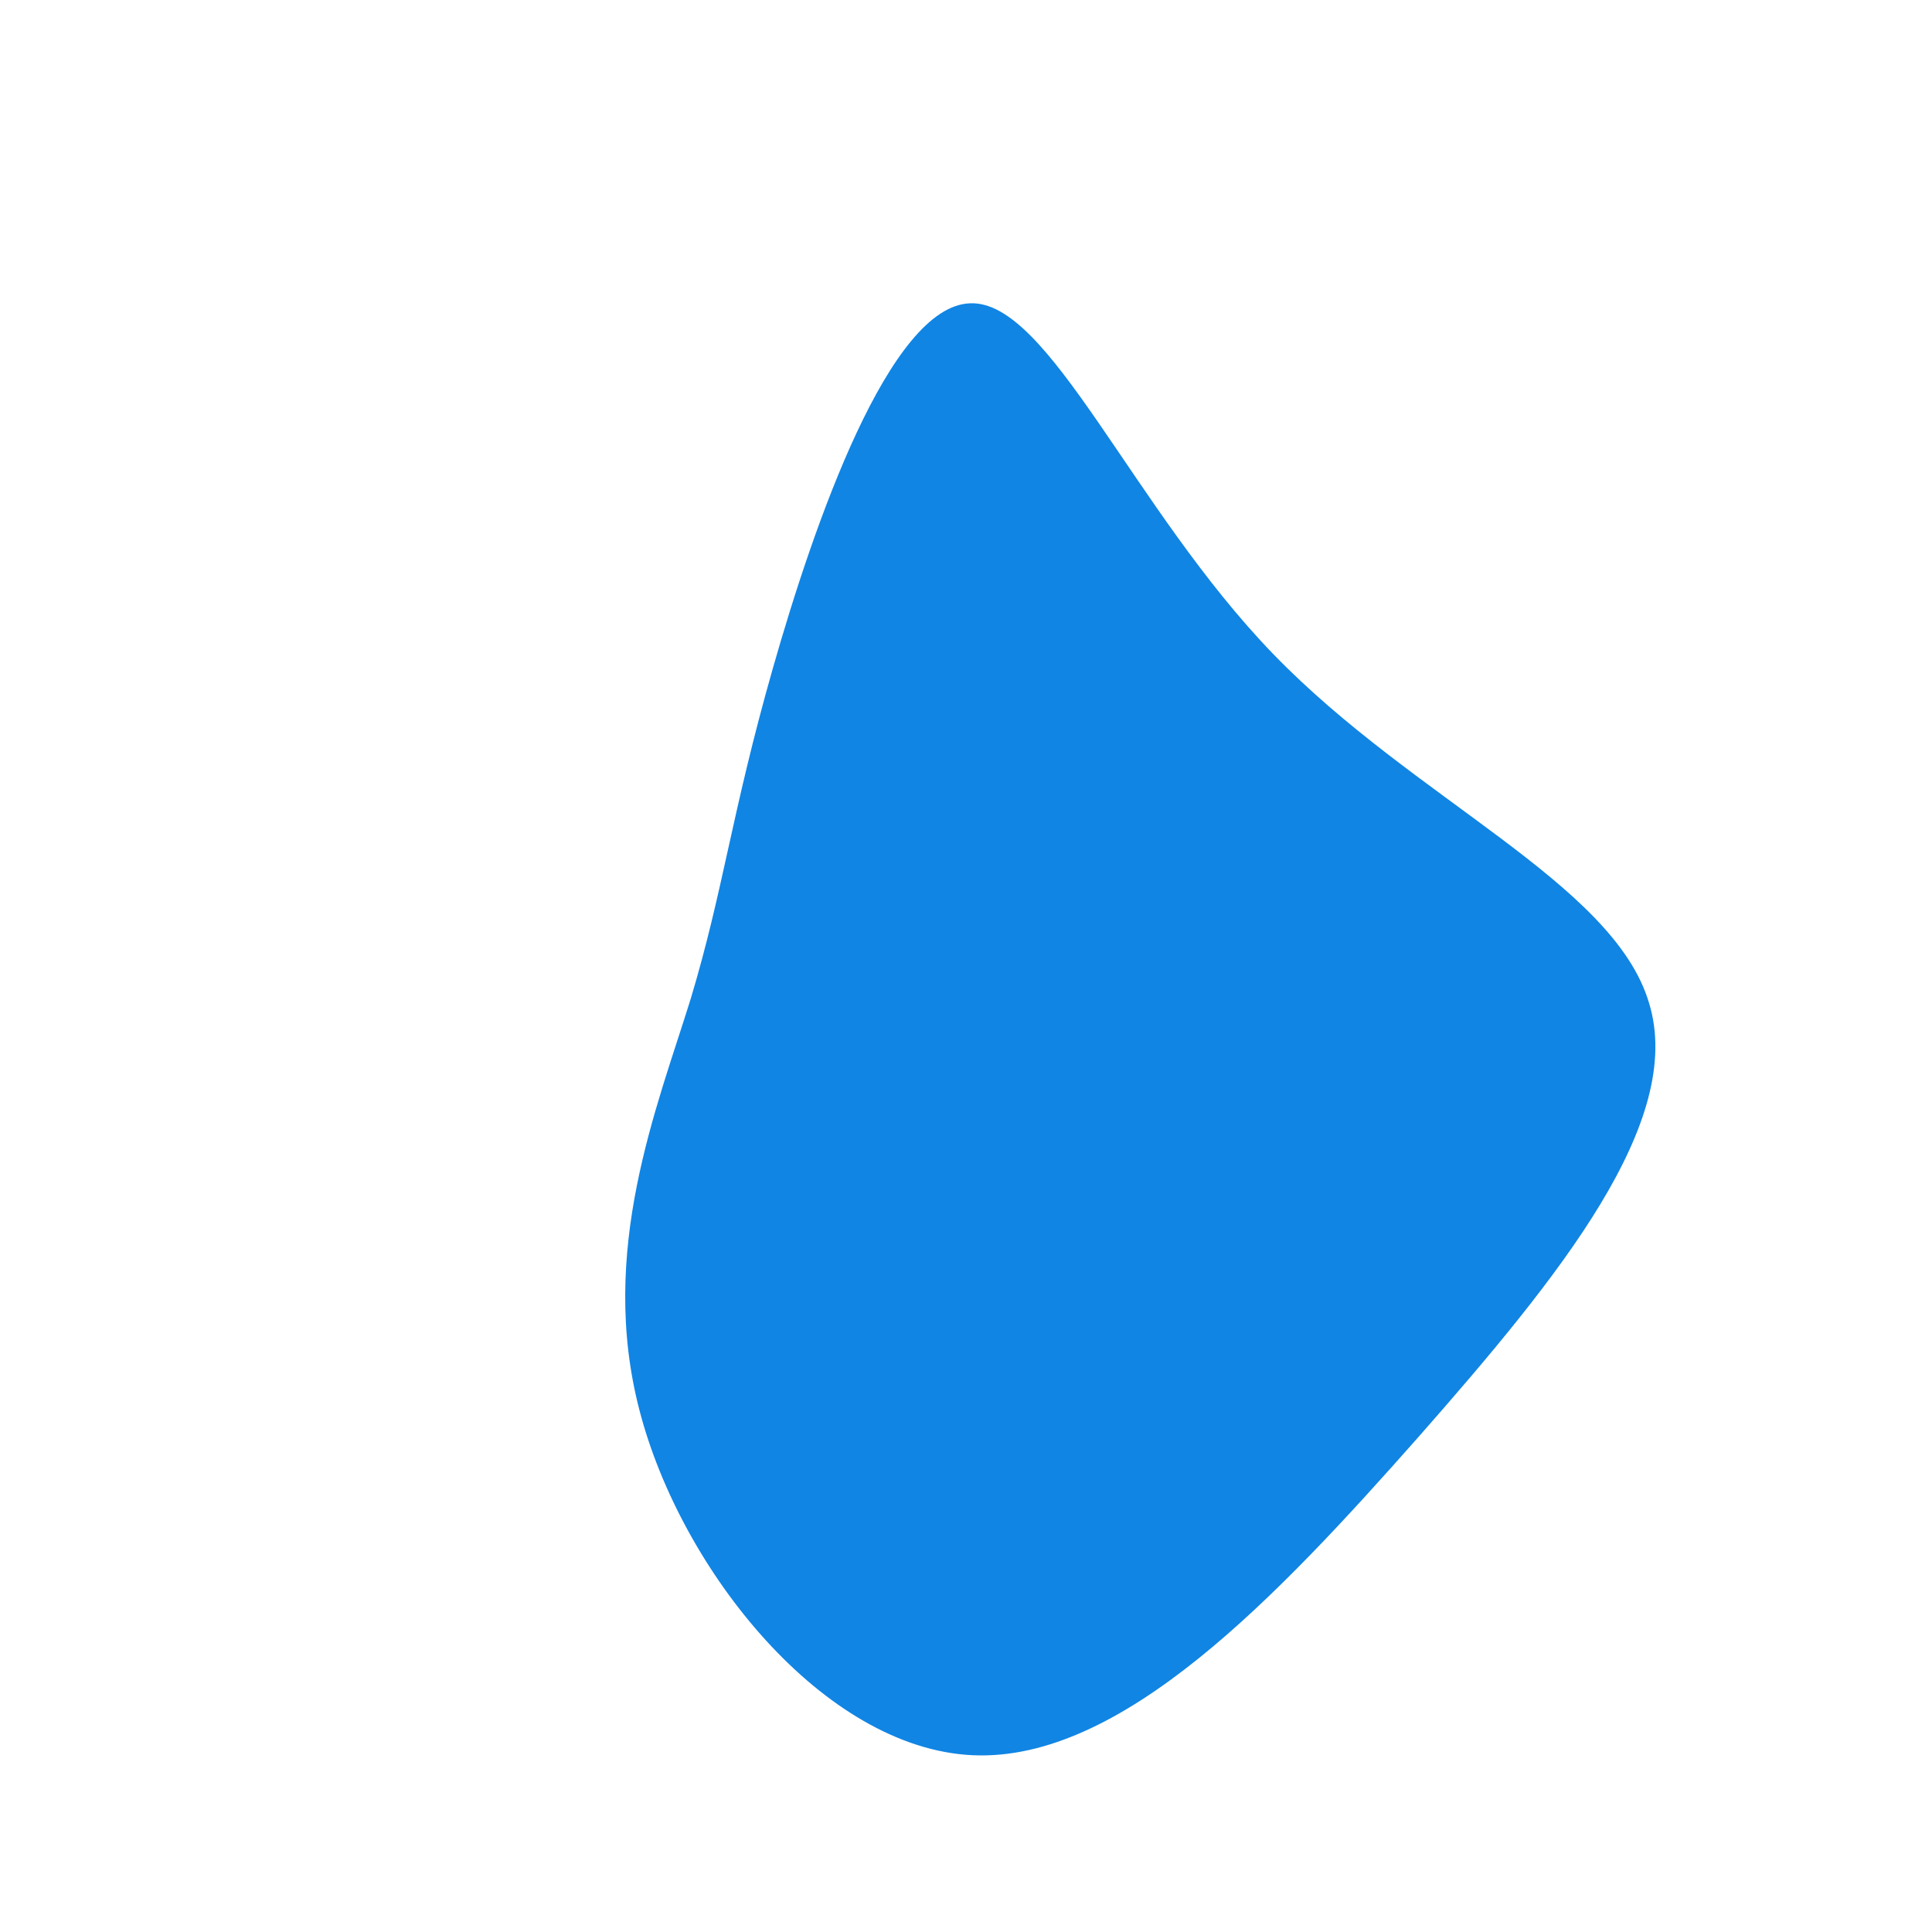 <?xml version="1.0" standalone="no"?>
<svg viewBox="0 0 200 200" xmlns="http://www.w3.org/2000/svg">
  <path fill="#1085E4" d="M31.8,-32.3C46.4,-17.2,67,-8.6,70.7,3.8C74.5,16.1,61.4,32.2,46.8,48.8C32.2,65.3,16.1,82.4,0.7,81.7C-14.7,81,-29.5,62.6,-33.8,46C-38.1,29.5,-32,14.7,-28.5,3.4C-25.1,-7.9,-24.3,-15.7,-20,-30.8C-15.7,-45.9,-7.9,-68.3,0.4,-68.6C8.6,-69,17.2,-47.4,31.8,-32.3Z" transform="translate(100 100)" />
</svg>
